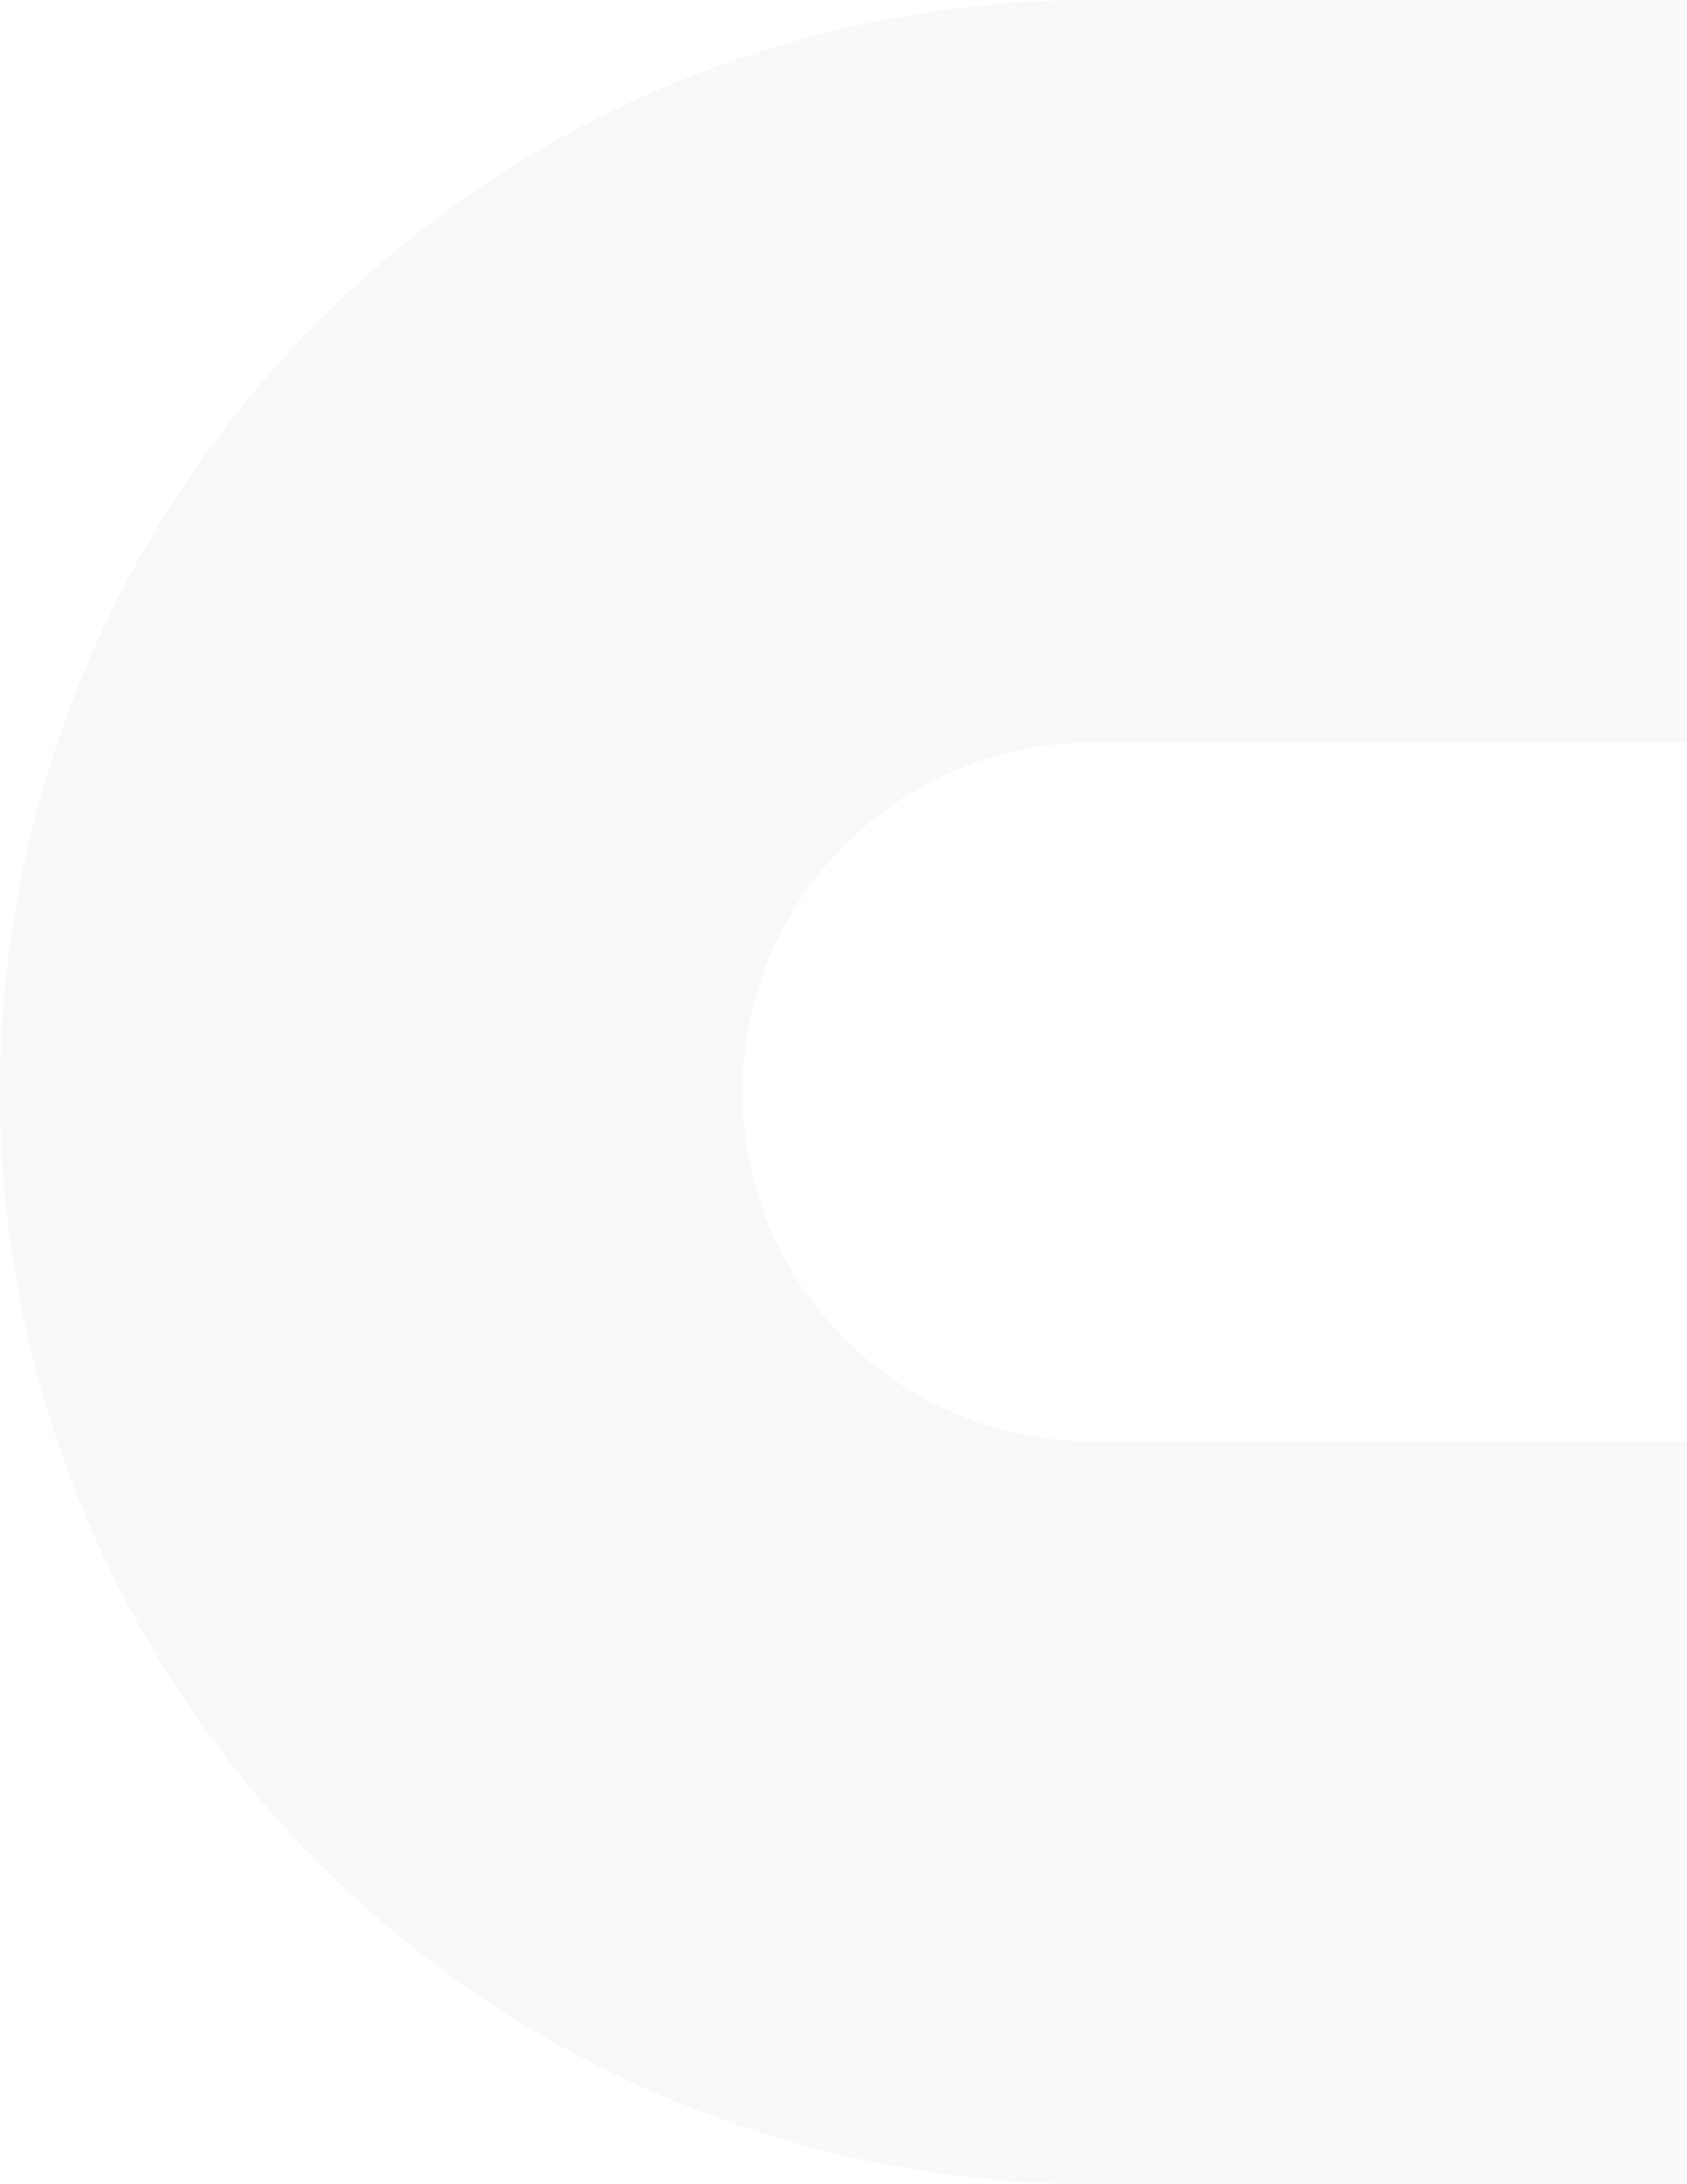 <svg width="462" height="598" viewBox="0 0 462 598" fill="none" xmlns="http://www.w3.org/2000/svg">
<path fill-rule="evenodd" clip-rule="evenodd" d="M184.578 22.76C219.011 8.497 255.792 0.805 293.02 0.06L293.02 3.49423e-06L299 3.56554e-06L598 7.13108e-06L598 203.32L299 203.32C286.435 203.32 273.993 205.795 262.385 210.603C250.776 215.412 240.229 222.459 231.344 231.344C222.459 240.229 215.412 250.776 210.603 262.385C205.795 273.993 203.32 286.435 203.32 299C203.32 311.565 205.795 324.007 210.603 335.615C215.412 347.224 222.459 357.771 231.344 366.656C240.229 375.541 250.776 382.588 262.385 387.397C273.993 392.205 286.435 394.68 299 394.68L598 394.68L598 598L299 598C298.985 598 298.97 598 298.954 598L293.02 598L293.02 597.94C255.792 597.196 219.011 589.503 184.578 575.24C148.301 560.214 115.34 538.19 87.575 510.425C59.81 482.66 37.786 449.699 22.76 413.422C7.734 377.146 3.09731e-06 338.265 3.56554e-06 299C4.03377e-06 259.735 7.734 220.854 22.76 184.578C37.786 148.301 59.81 115.34 87.575 87.575C115.34 59.81 148.301 37.786 184.578 22.76Z" fill="#C4C4C4" fill-opacity="0.1"/>
</svg>
